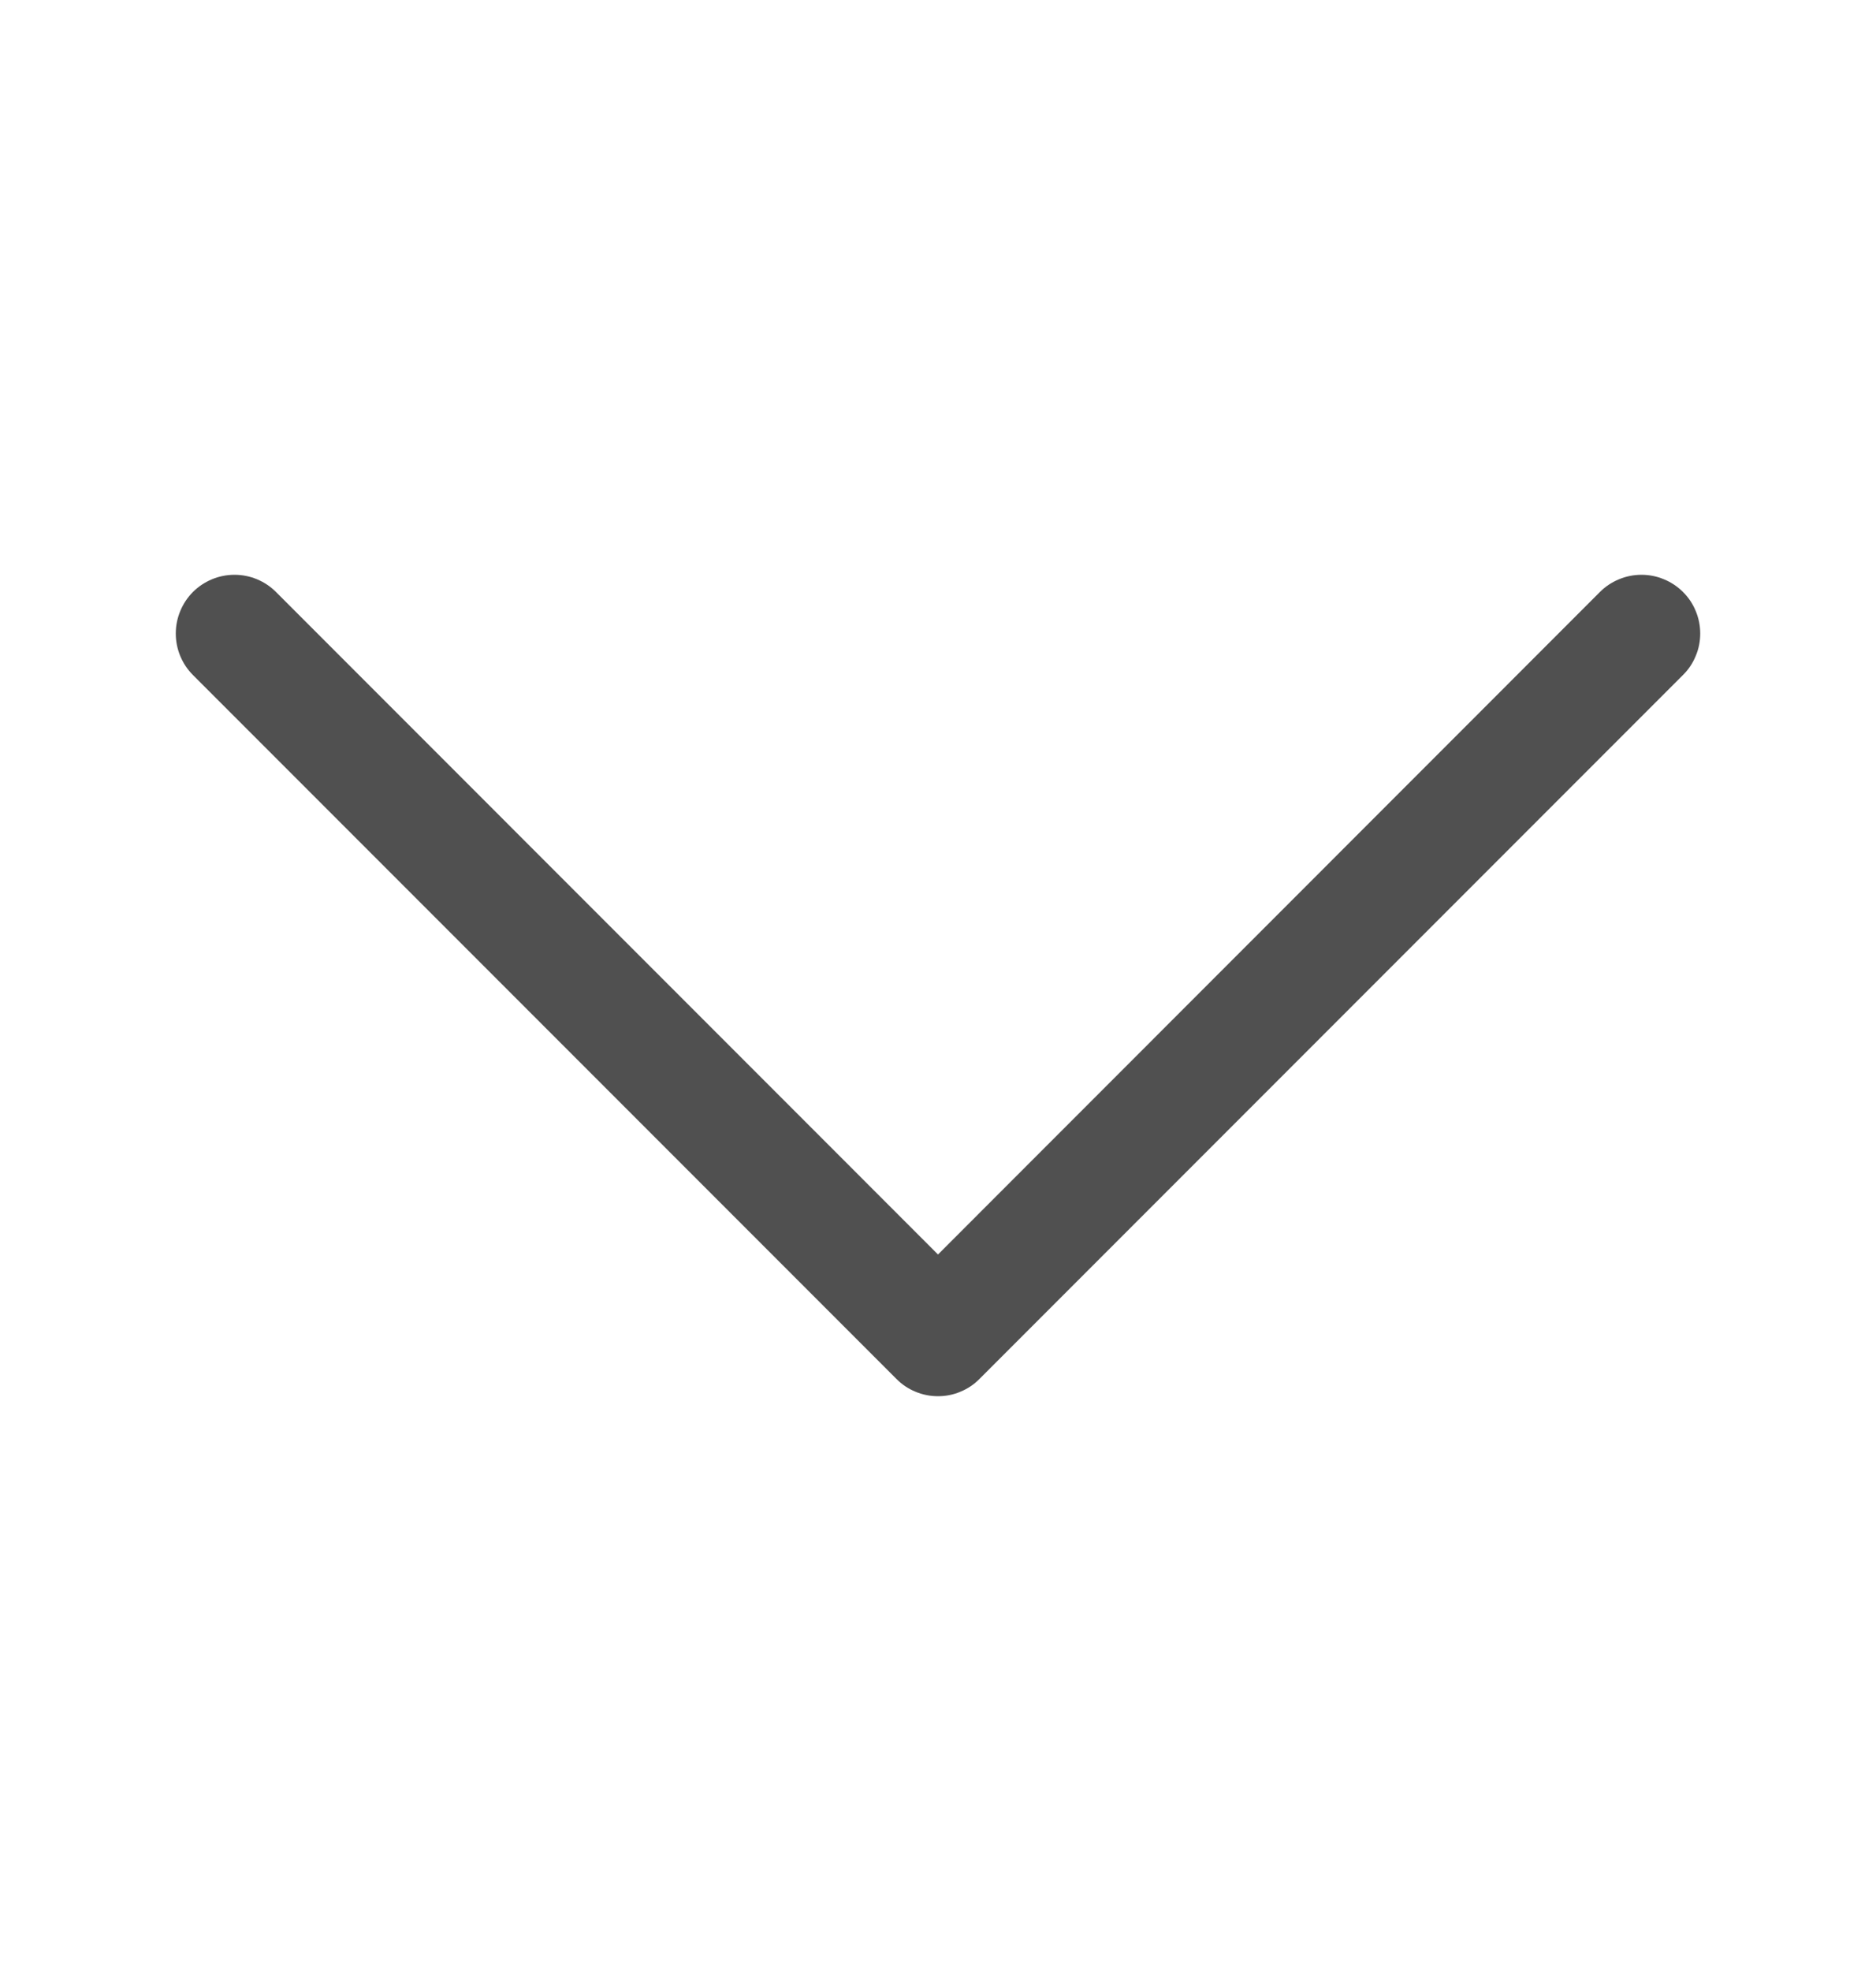 <svg width="20" height="21" viewBox="0 0 20 21" fill="none" xmlns="http://www.w3.org/2000/svg">
<path fill-rule="evenodd" clip-rule="evenodd" d="M17.942 6.307C18.001 6.365 18.047 6.434 18.078 6.51C18.11 6.586 18.126 6.668 18.126 6.75C18.126 6.832 18.11 6.914 18.078 6.989C18.047 7.065 18.001 7.134 17.942 7.192L10.442 14.692C10.384 14.751 10.315 14.797 10.239 14.828C10.164 14.86 10.082 14.876 10 14.876C9.918 14.876 9.836 14.86 9.76 14.828C9.684 14.797 9.615 14.751 9.557 14.692L2.057 7.192C1.94 7.075 1.874 6.916 1.874 6.75C1.874 6.584 1.94 6.425 2.057 6.307C2.175 6.19 2.334 6.124 2.5 6.124C2.666 6.124 2.825 6.19 2.942 6.307L10 13.366L17.057 6.307C17.115 6.249 17.184 6.203 17.26 6.172C17.336 6.14 17.418 6.124 17.5 6.124C17.582 6.124 17.663 6.14 17.739 6.172C17.815 6.203 17.884 6.249 17.942 6.307Z" fill="#505050"/>
</svg>

